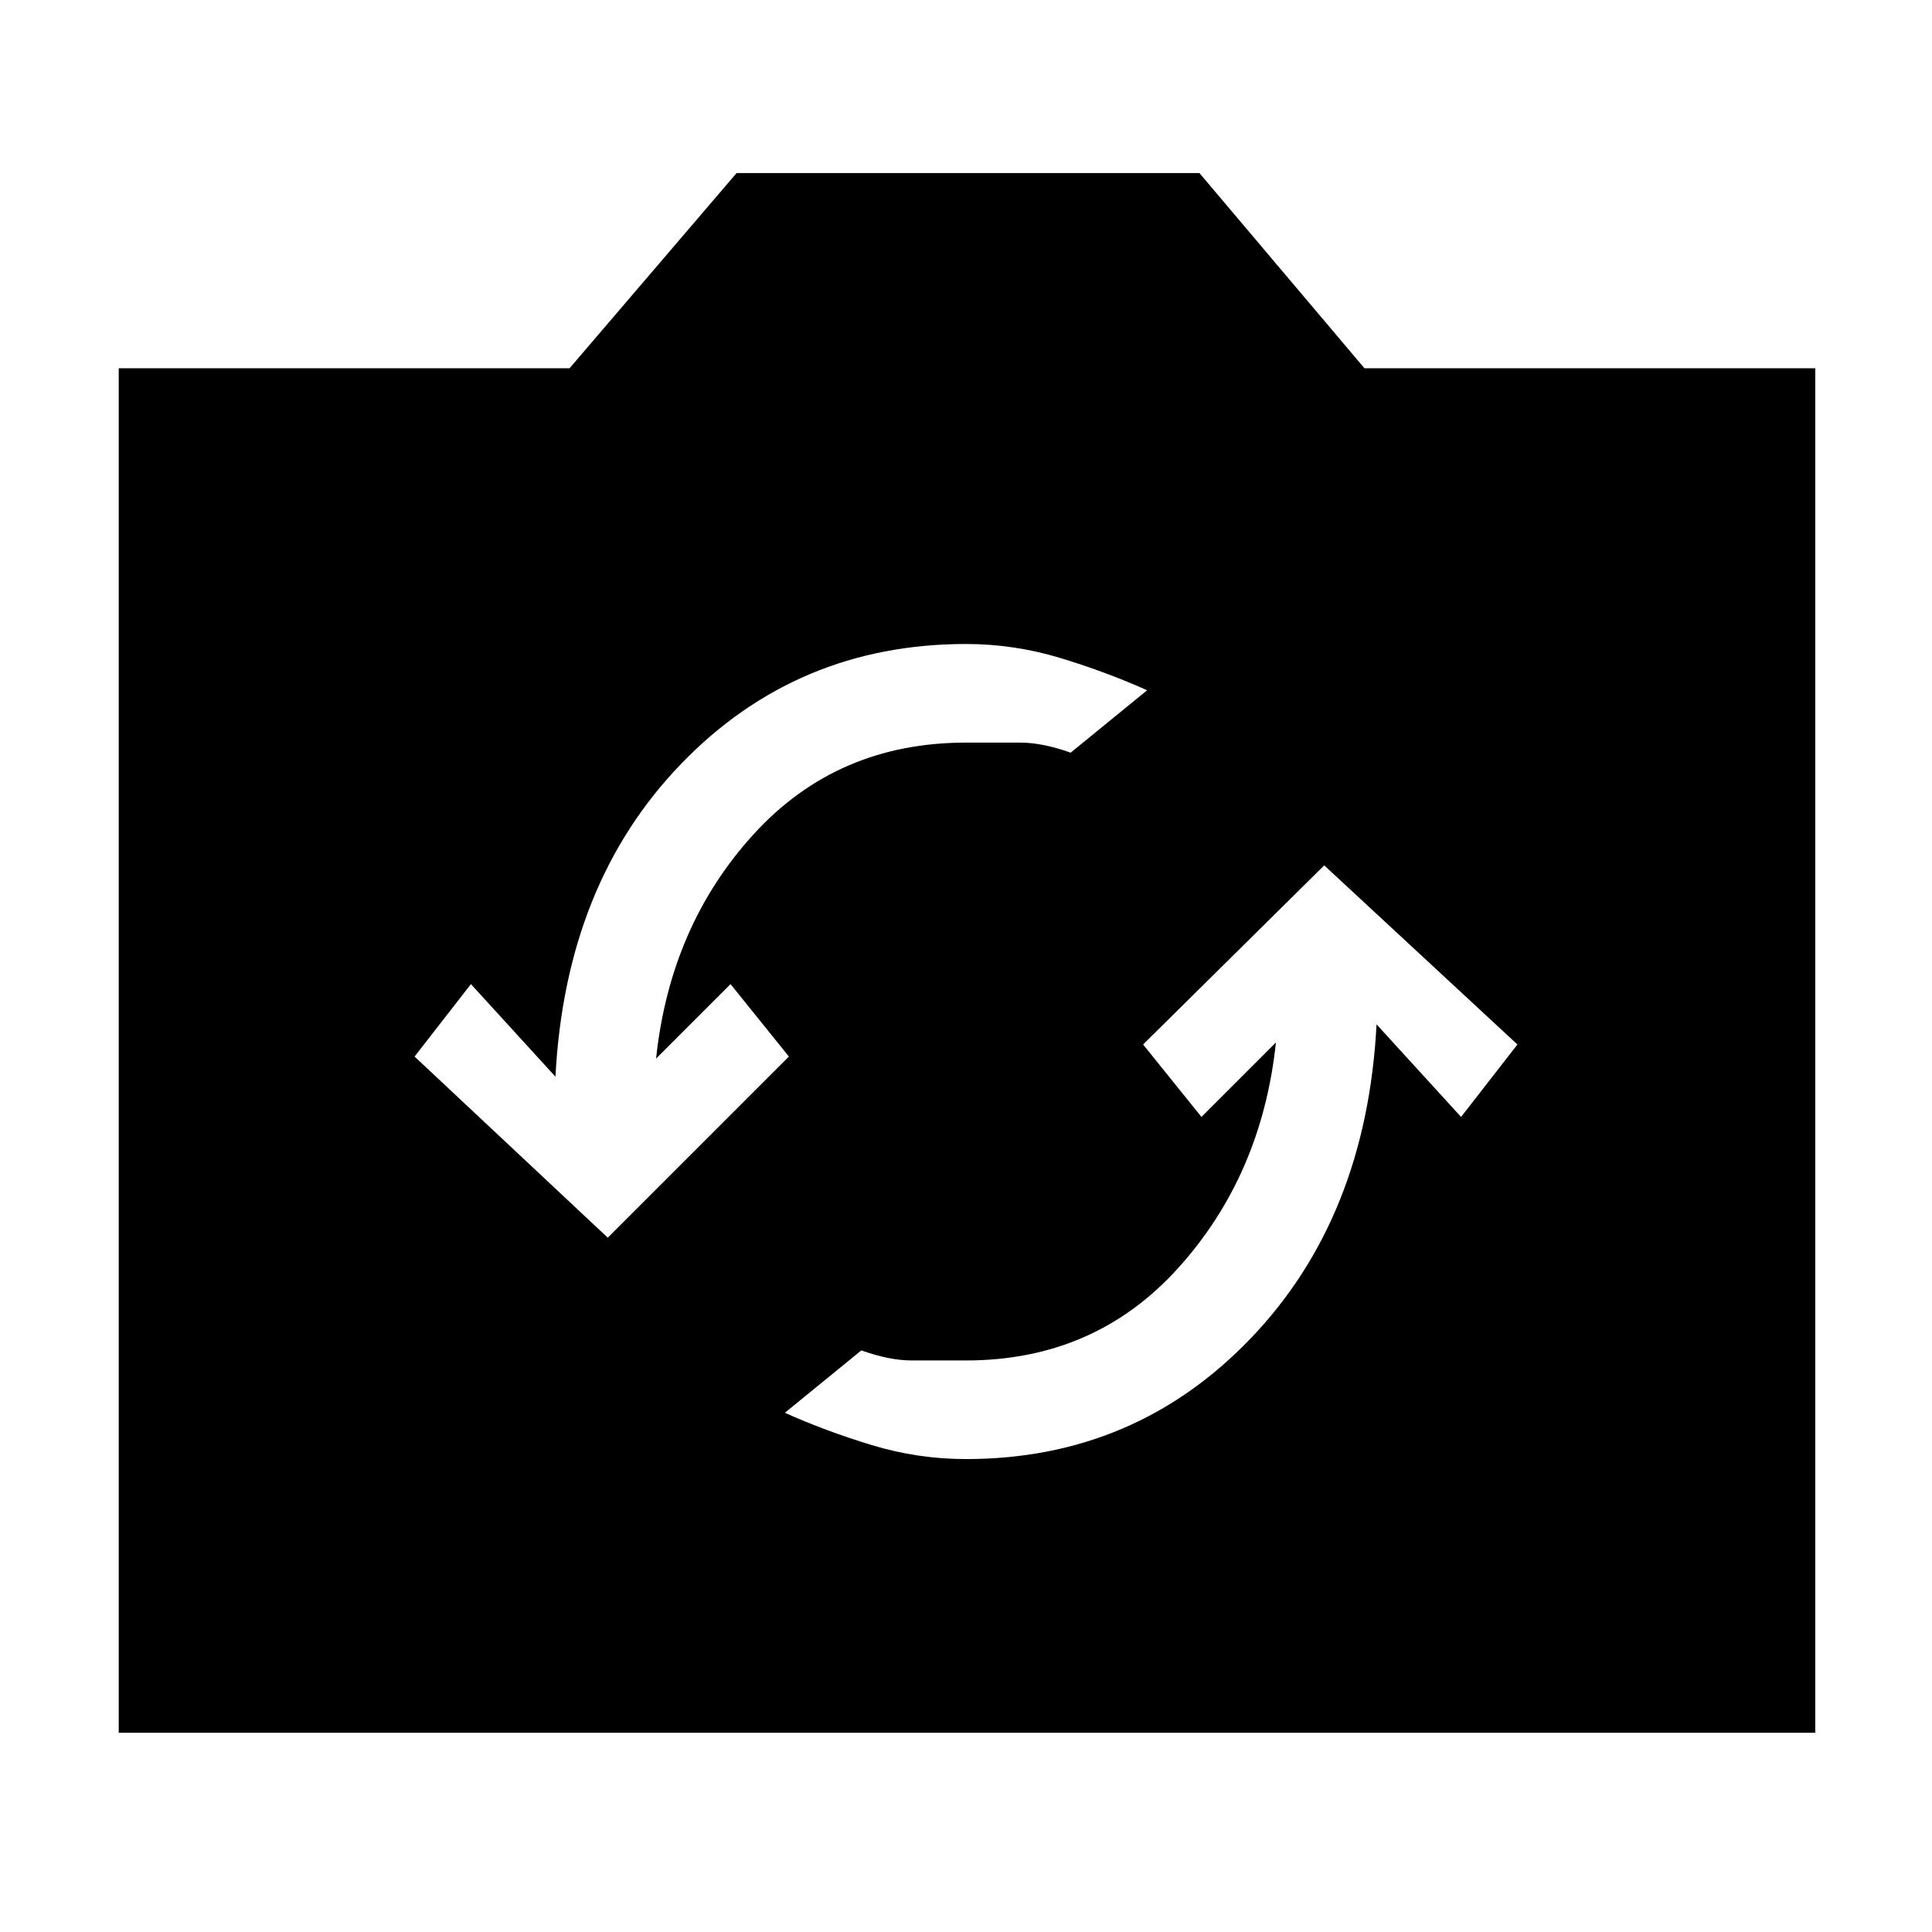 <svg xmlns="http://www.w3.org/2000/svg" height="48" width="48"><path d="m32.9 21.5-4.5 4.45 1.45 1.8 1.85-1.85q-.35 3.3-2.425 5.6Q27.2 33.8 24 33.8h-1.35q-.55 0-1.25-.25l-1.9 1.55q1 .45 2.15.8 1.15.35 2.35.35 4.2 0 7.075-3t3.125-7.8l2.1 2.3 1.4-1.8Zm-17.8 9.25 4.5-4.5-1.45-1.8-1.85 1.85q.35-3.3 2.425-5.575Q20.8 18.45 24 18.45h1.35q.55 0 1.25.25l1.9-1.55q-1-.45-2.15-.8Q25.2 16 24 16q-4.2 0-7.075 2.975T13.8 26.75l-2.1-2.3-1.4 1.8ZM2.95 43.05V9.15h11.2L18.3 4.3h11.5l4.1 4.85h11.2v33.9Z"/></svg>